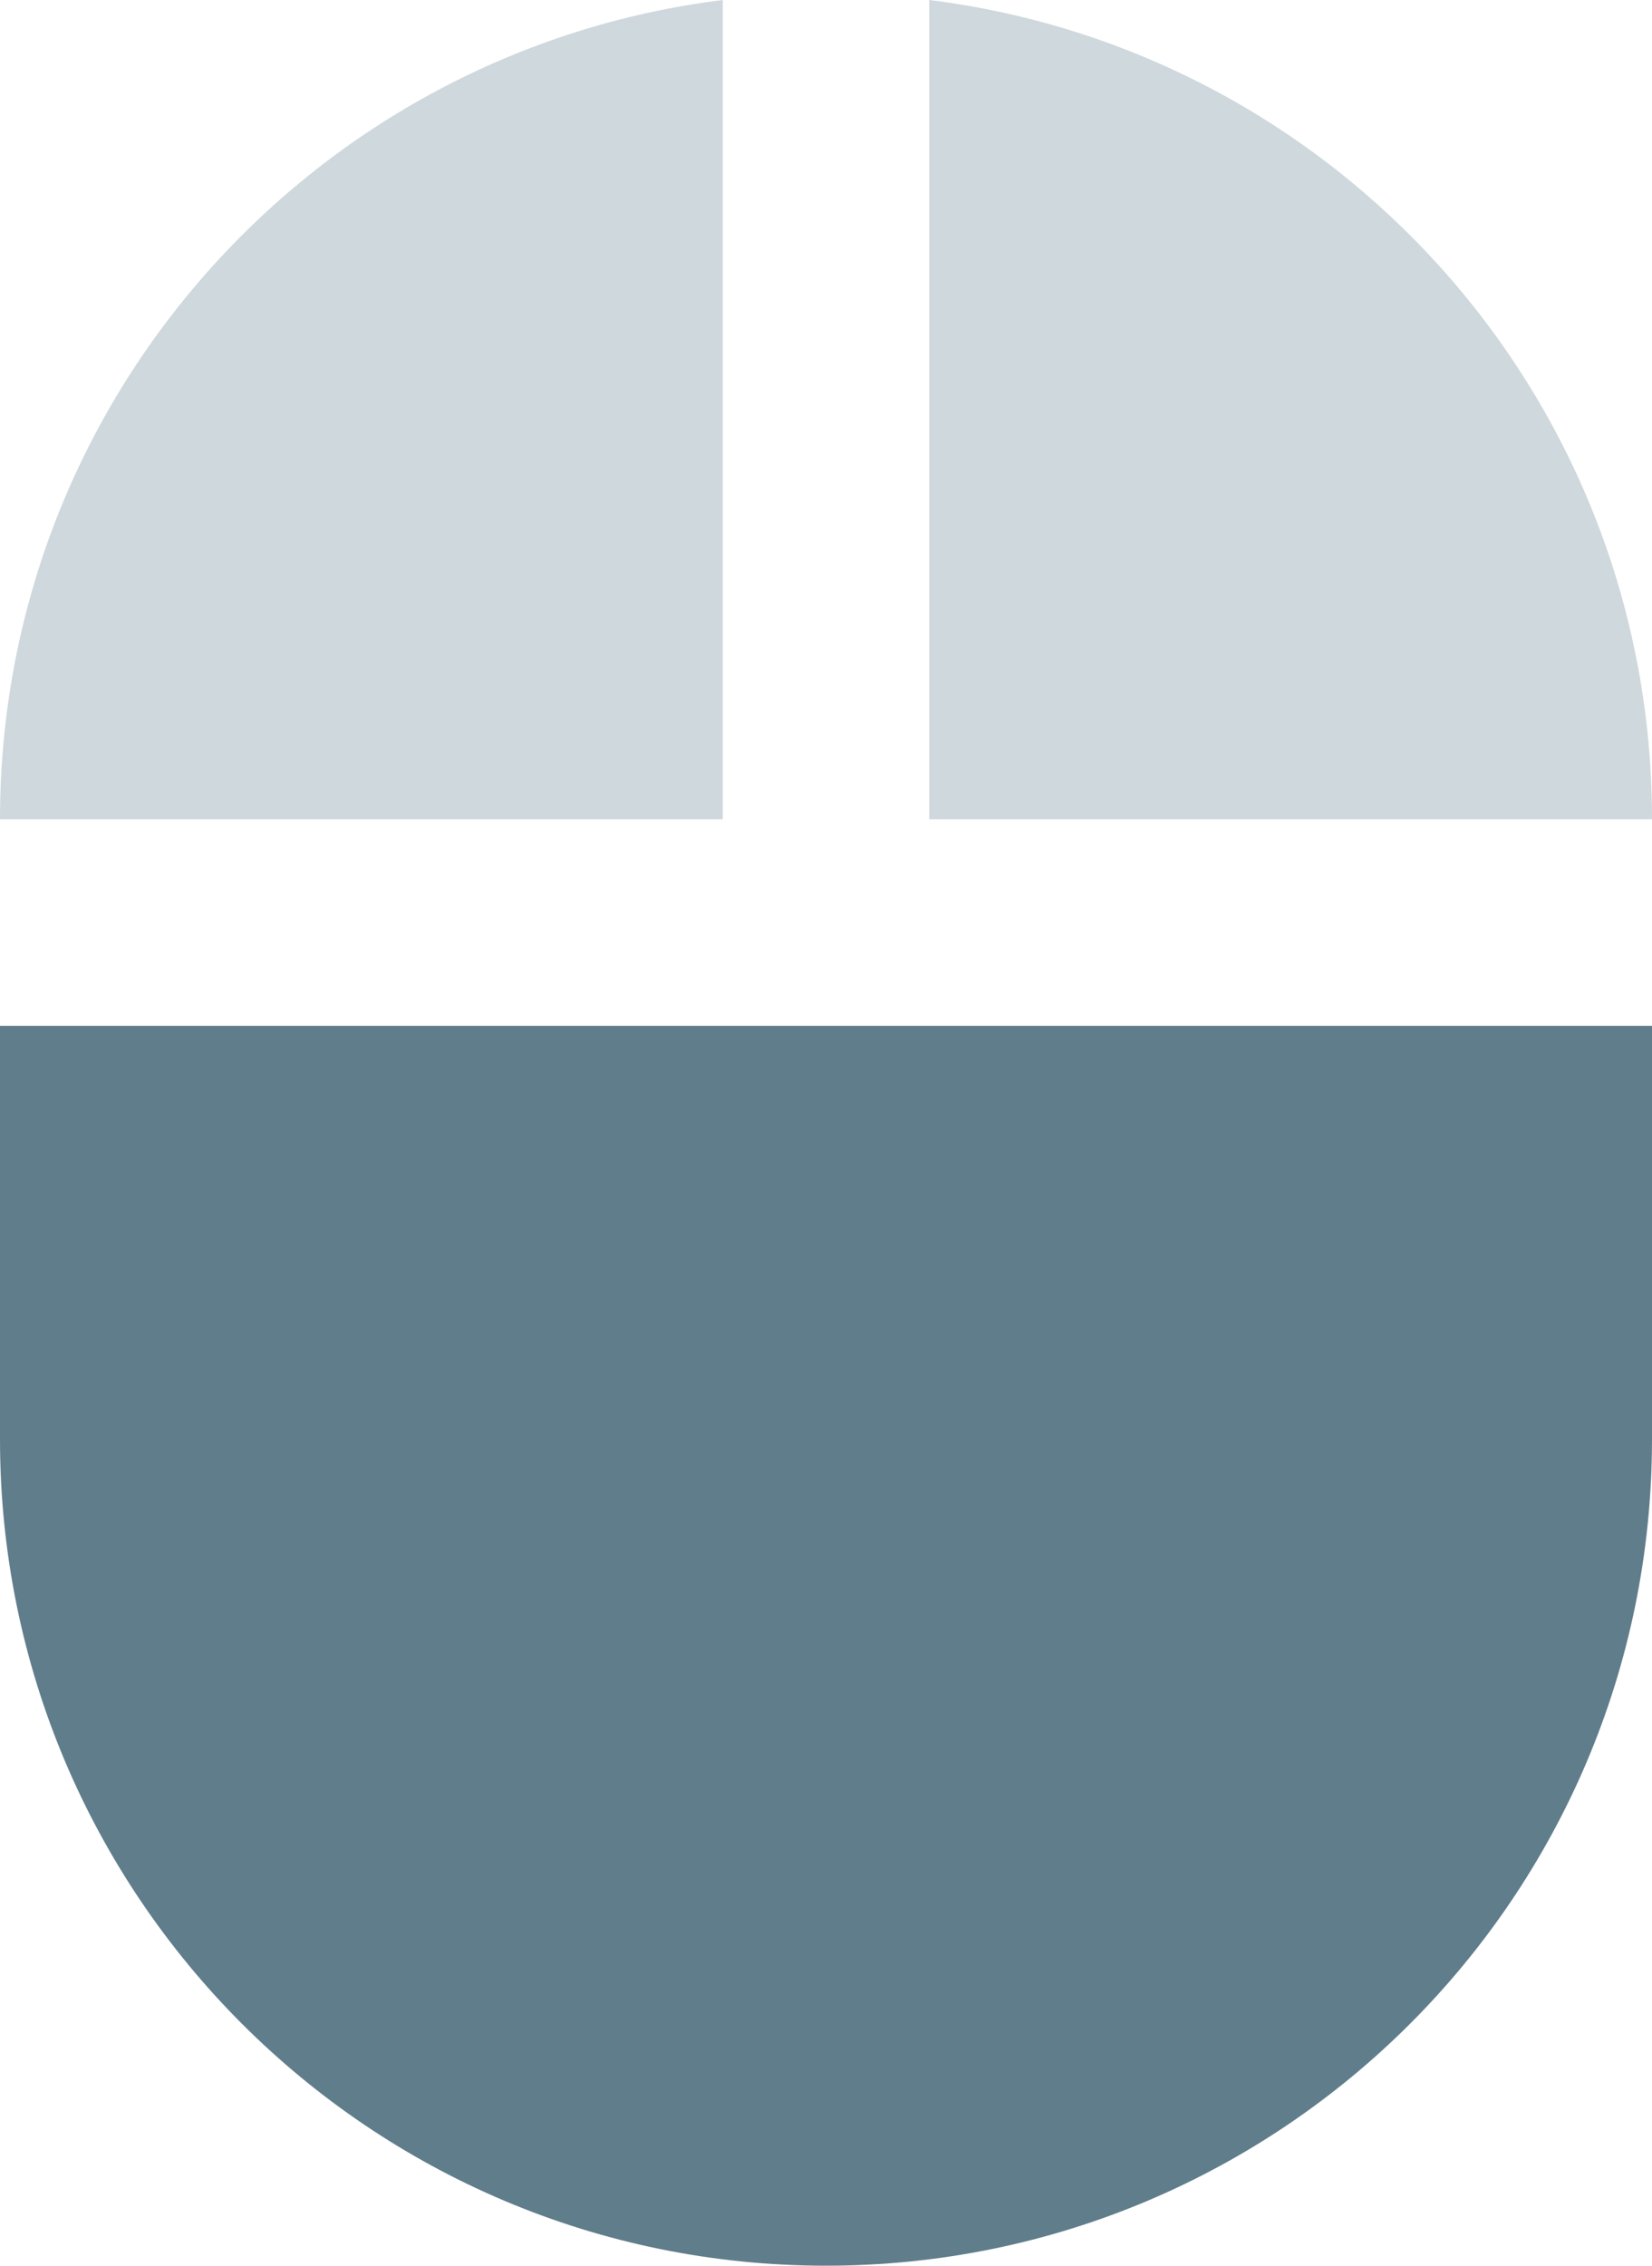 <svg xmlns="http://www.w3.org/2000/svg" viewBox="0 0 32 43.86" fill="#607D8B"><path d="m18 0v15.86h14c0-8.16-6.11-14.88-14-15.86" opacity=".3"/><path d="m0 27.86c0 8.84 7.16 16 16 16 8.84 0 16-7.16 16-16v-8h-32v8"/><path d="m14 0c-7.89.98-14 7.7-14 15.86h14v-15.86" opacity=".3"/></svg>